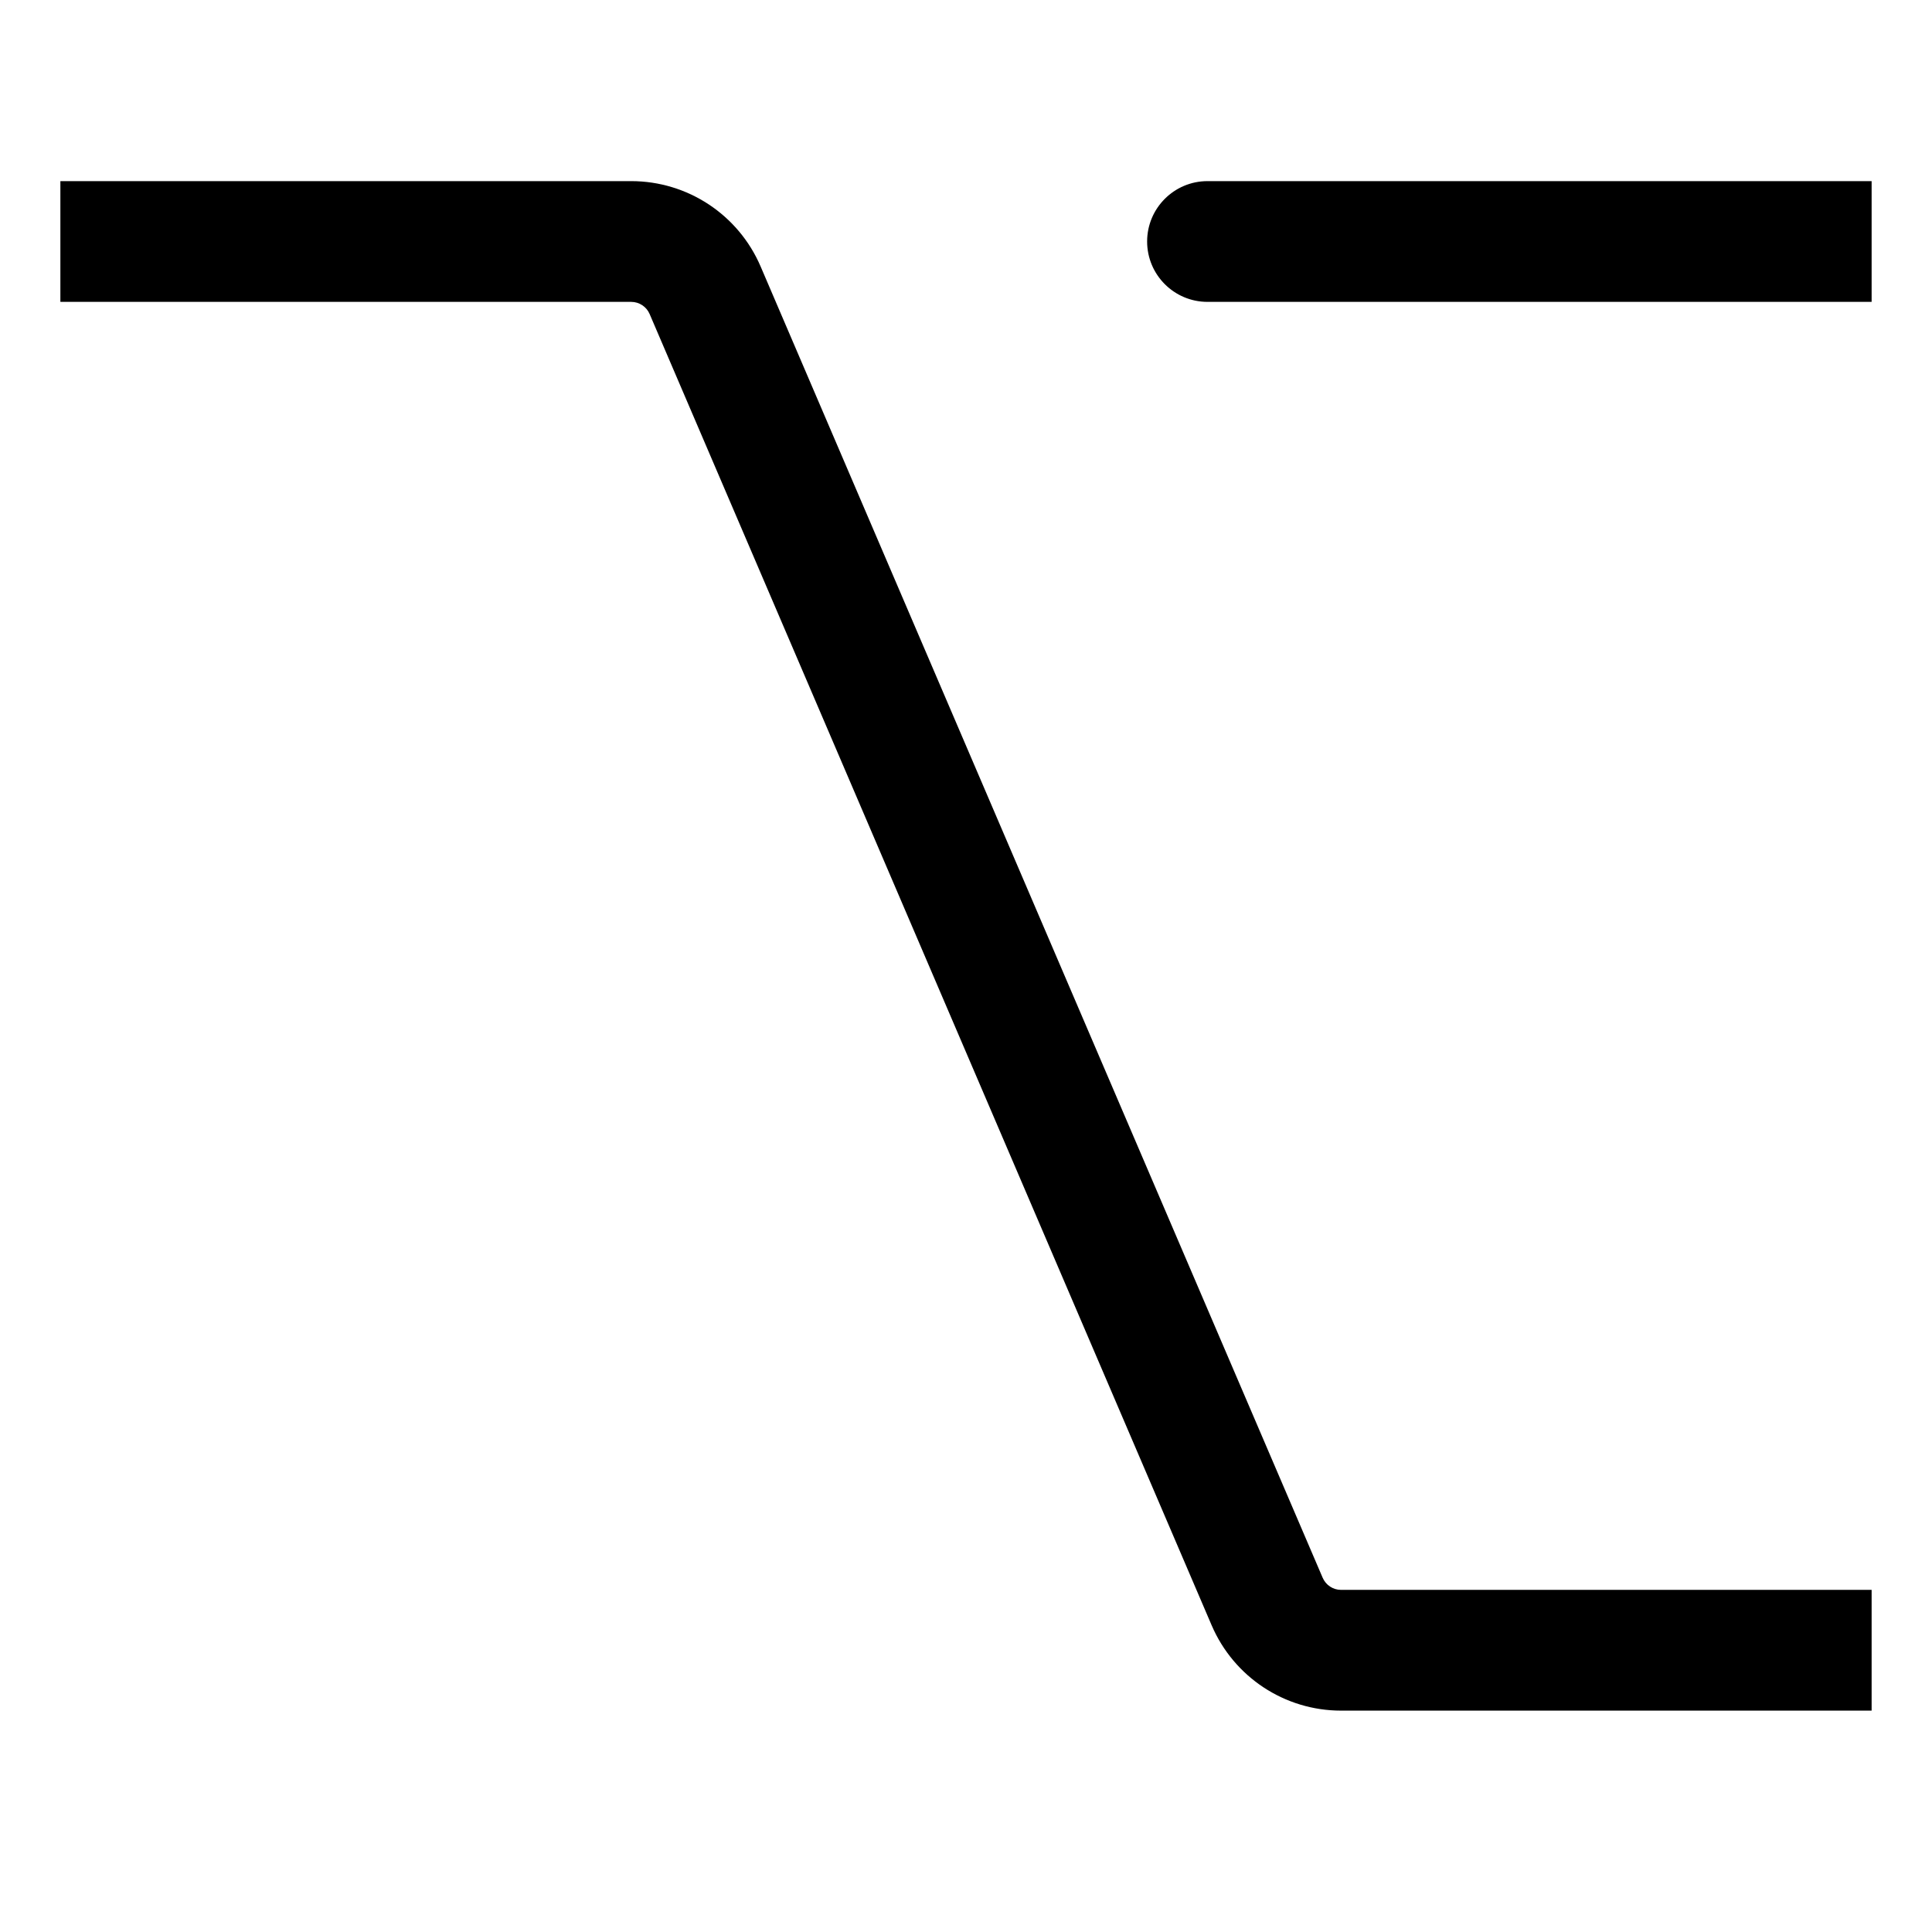 <svg width="24" height="24" viewBox="0 0 24 24" fill="none" xmlns="http://www.w3.org/2000/svg">
<path d="M15 2.25C14.586 2.25 14.25 2.586 14.25 3C14.25 3.414 14.586 3.75 15 3.75H23.25V2.25H15Z" fill="black"/>
<path d="M0.75 2.25V3.75H7.841C7.941 3.75 8.031 3.81 8.07 3.901L15.051 20.189C15.327 20.833 15.959 21.25 16.659 21.25H23.25V19.75H16.659C16.559 19.75 16.469 19.69 16.43 19.598L9.449 3.311C9.173 2.667 8.541 2.25 7.841 2.25H0.75Z" fill="black"/>
</svg>

